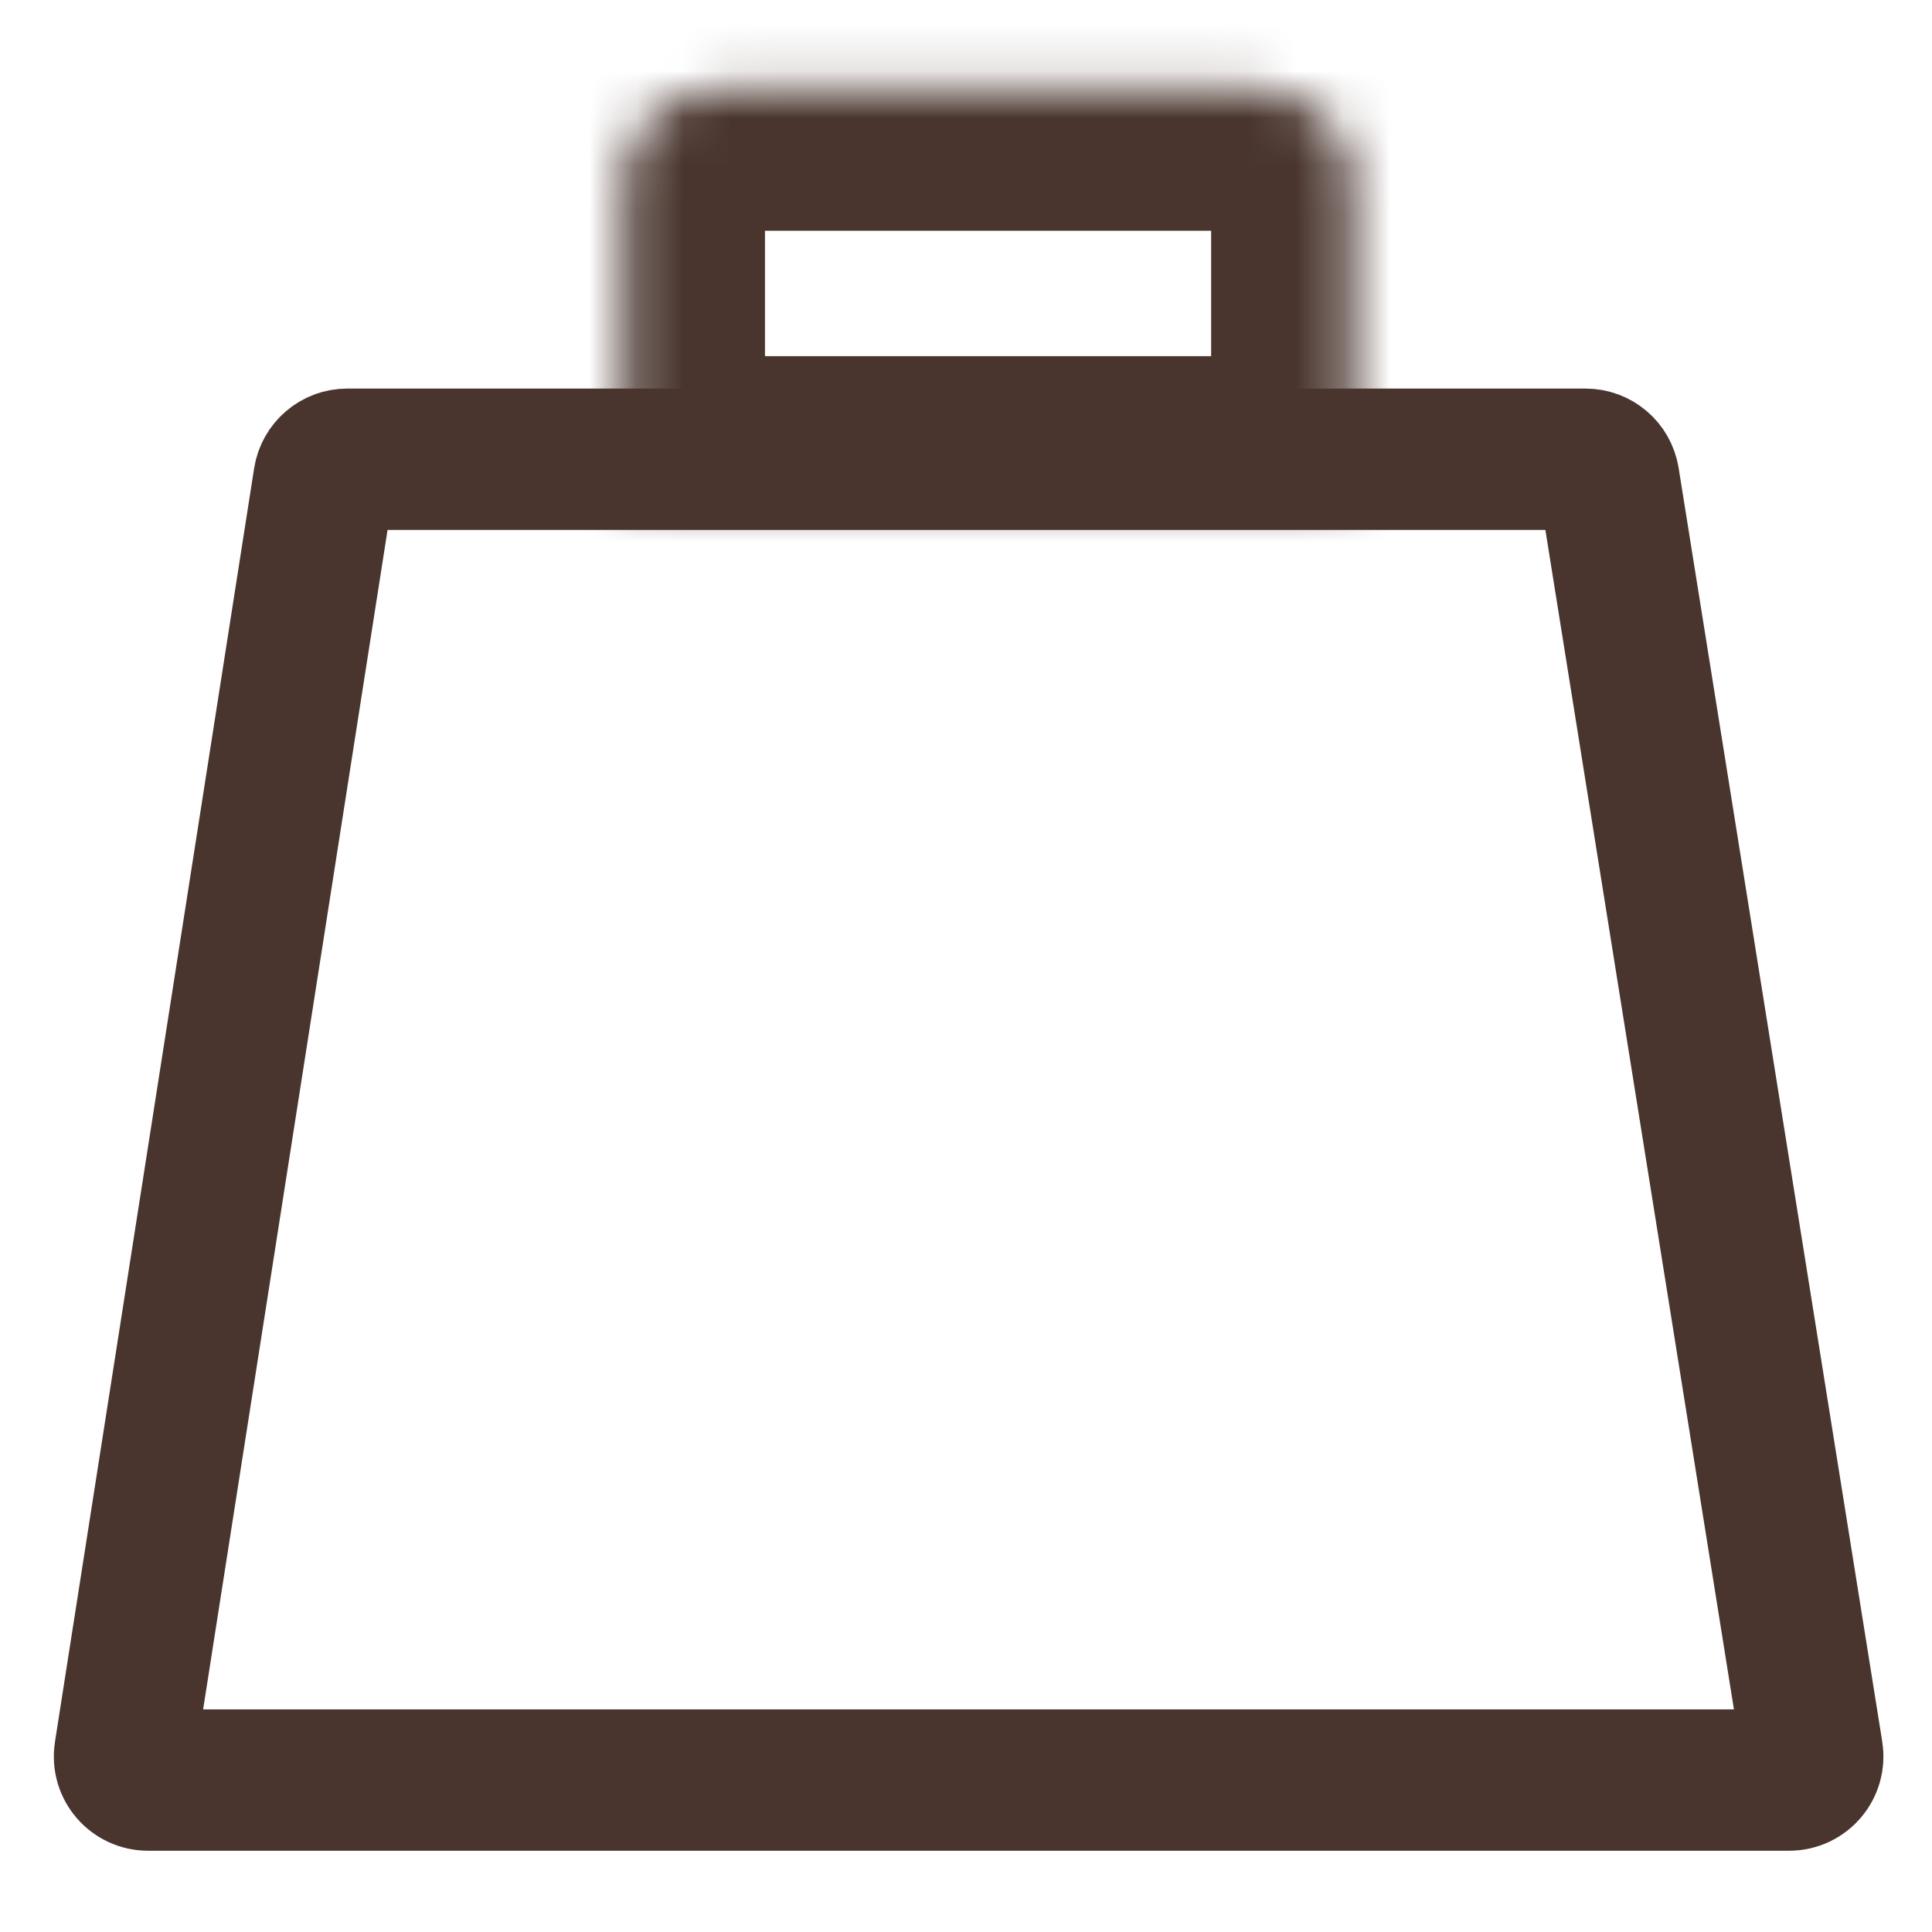 <svg width="30" height="30" viewBox="0 0 41 39" fill="none" xmlns="http://www.w3.org/2000/svg">
<g id="Group 2980">
<path id="Rectangle 2265" d="M6.875 9.169C6.913 8.926 7.123 8.746 7.369 8.746H33.648C33.894 8.746 34.103 8.925 34.142 9.167L38.463 36.197C38.511 36.501 38.277 36.776 37.969 36.776H3.142C2.835 36.776 2.6 36.502 2.648 36.199L6.875 9.169Z" stroke="#49352E" stroke-width="3"/>
<g id="Rectangle 2266">
<mask id="path-2-inside-1_681_2669" fill="white">
<path d="M13.234 2.897C13.234 1.792 14.13 0.897 15.234 0.897H26.702C27.806 0.897 28.702 1.792 28.702 2.897V9.558H13.234V2.897Z"/>
</mask>
<path d="M13.234 2.897C13.234 1.792 14.13 0.897 15.234 0.897H26.702C27.806 0.897 28.702 1.792 28.702 2.897V9.558H13.234V2.897Z" stroke="#49352E" stroke-width="6" mask="url(#path-2-inside-1_681_2669)"/>
</g>
</g>
</svg>
